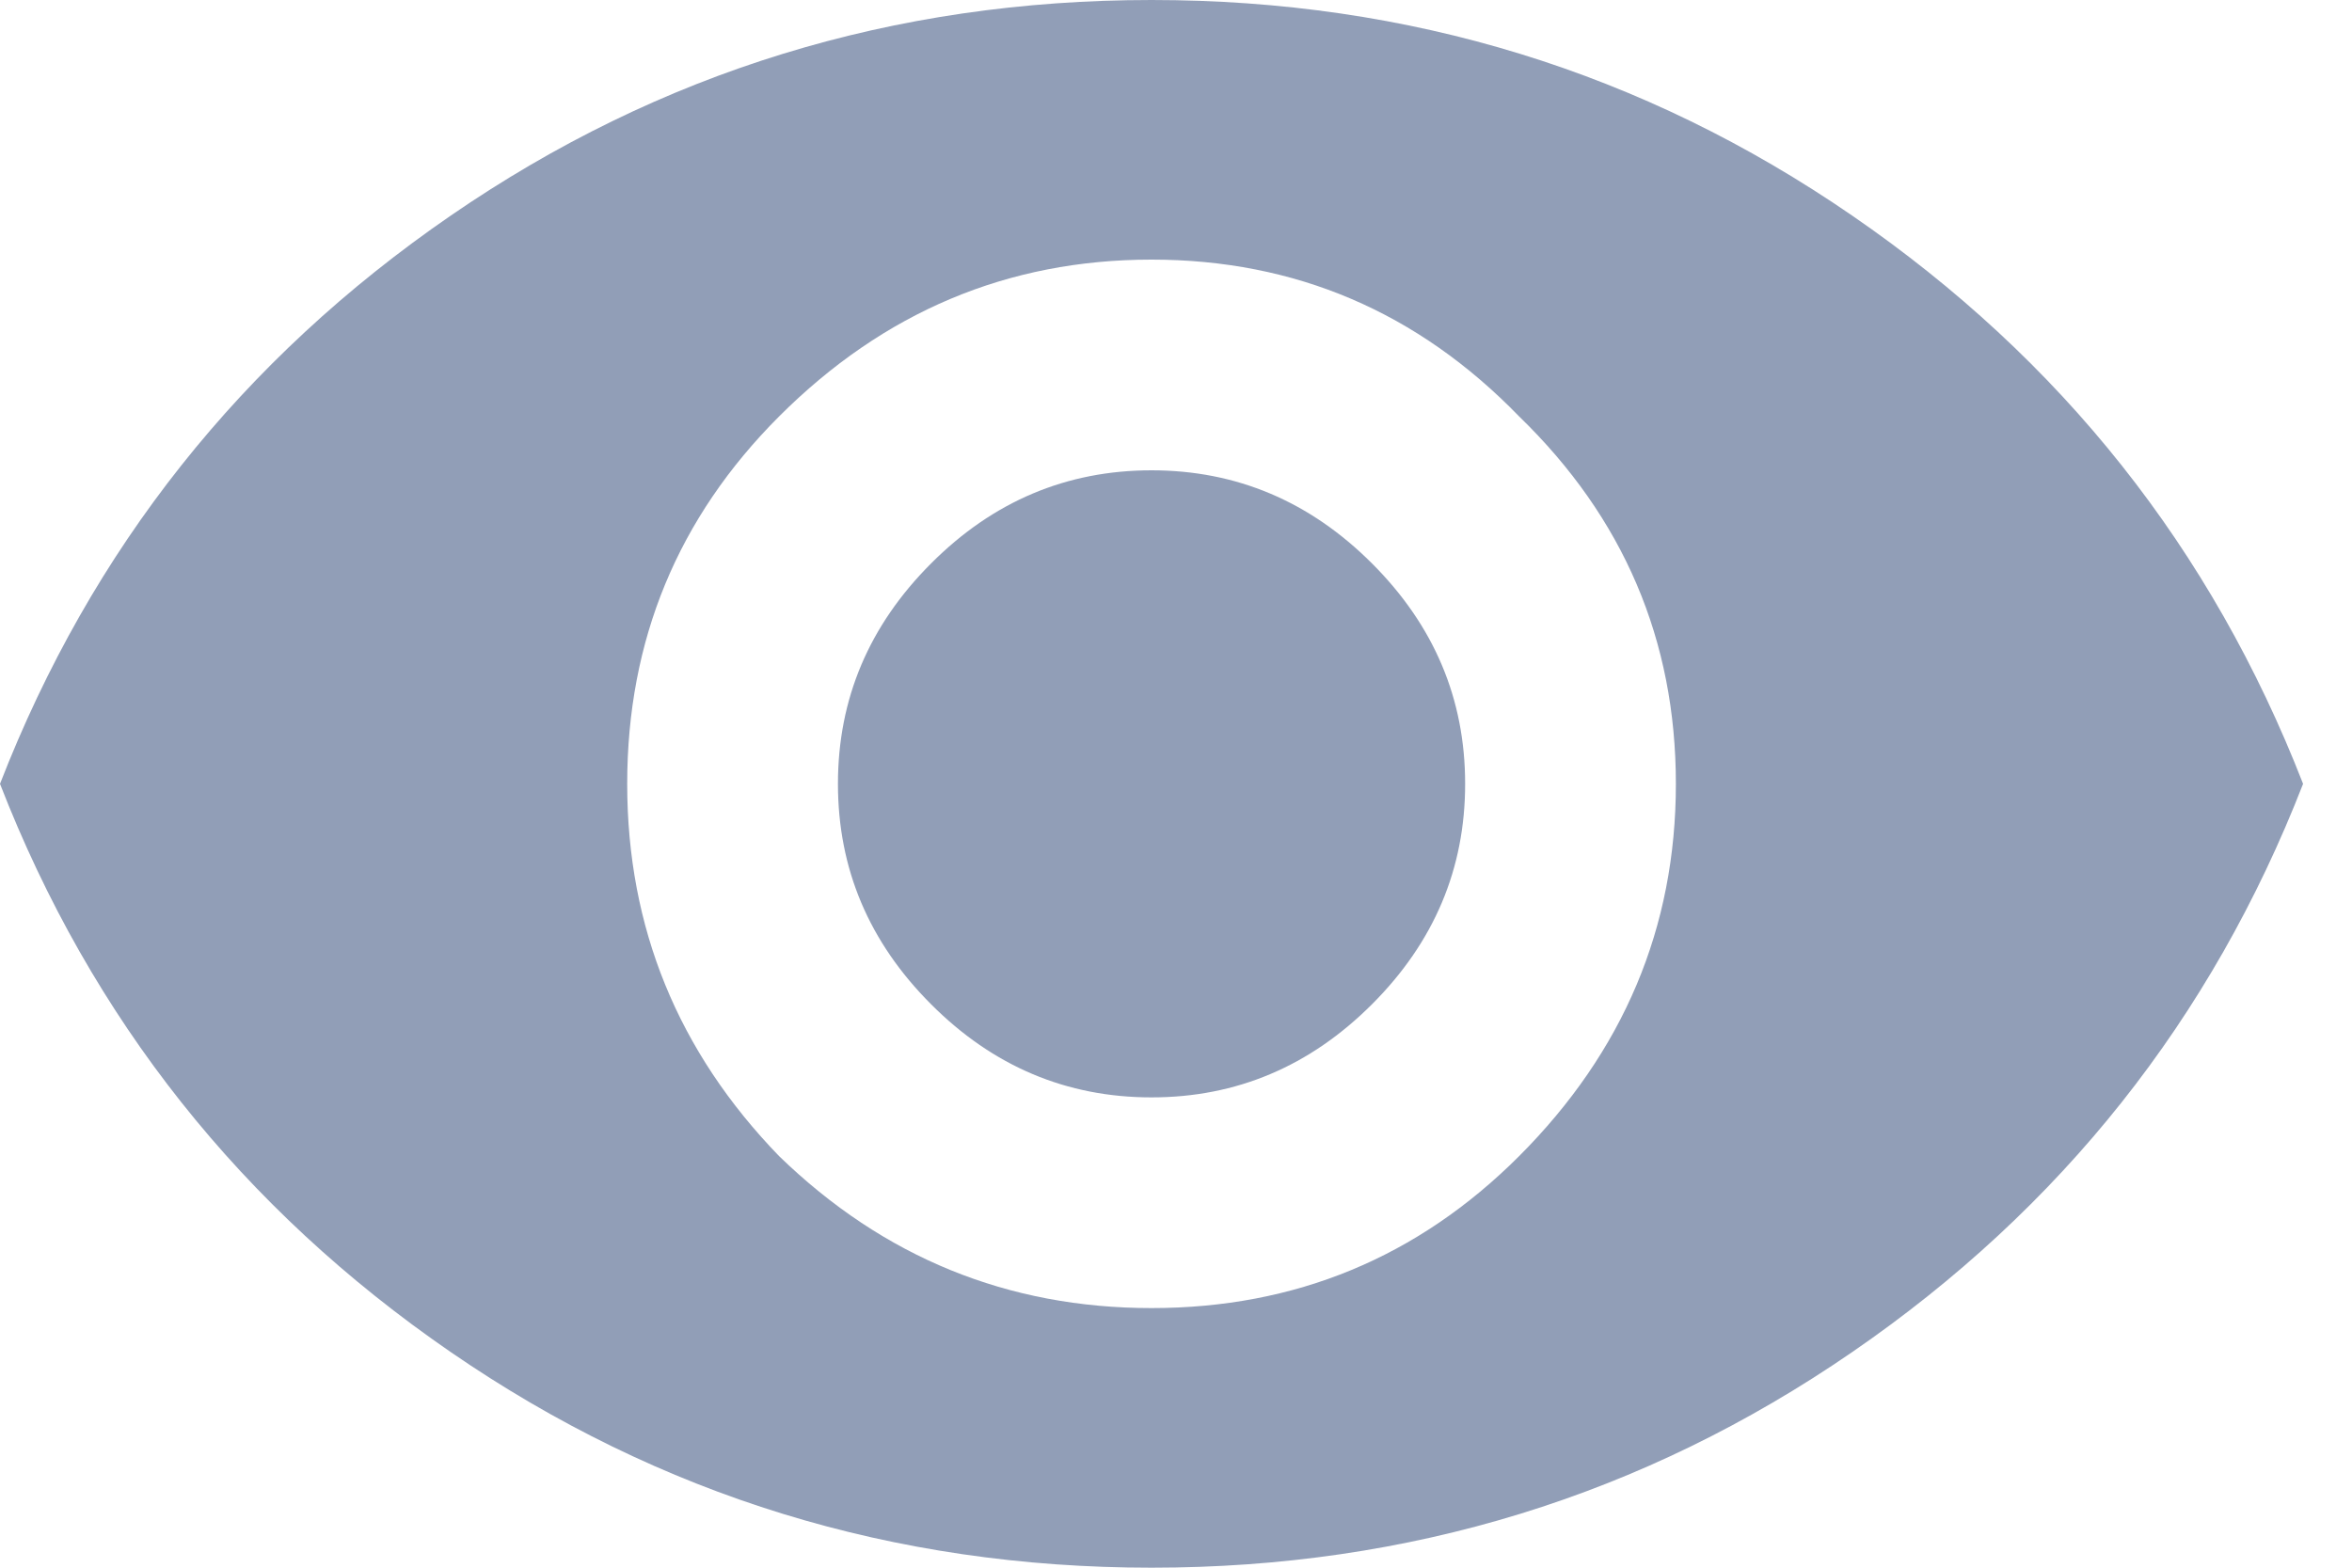 <svg width="15" height="10" viewBox="0 0 15 10" fill="none" xmlns="http://www.w3.org/2000/svg">
<path d="M5.938 3.594C6.333 3.198 6.802 3 7.344 3C7.885 3 8.354 3.198 8.75 3.594C9.146 3.99 9.344 4.458 9.344 5C9.344 5.542 9.146 6.01 8.75 6.406C8.354 6.802 7.885 7 7.344 7C6.802 7 6.333 6.802 5.938 6.406C5.542 6.01 5.344 5.542 5.344 5C5.344 4.458 5.542 3.99 5.938 3.594ZM4.969 7.375C5.635 8.021 6.427 8.344 7.344 8.344C8.26 8.344 9.042 8.021 9.688 7.375C10.354 6.708 10.688 5.917 10.688 5C10.688 4.083 10.354 3.302 9.688 2.656C9.042 1.99 8.26 1.656 7.344 1.656C6.427 1.656 5.635 1.99 4.969 2.656C4.323 3.302 4 4.083 4 5C4 5.917 4.323 6.708 4.969 7.375ZM2.875 1.375C4.208 0.458 5.698 0 7.344 0C8.99 0 10.479 0.458 11.812 1.375C13.146 2.292 14.104 3.5 14.688 5C14.104 6.5 13.146 7.708 11.812 8.625C10.479 9.542 8.99 10 7.344 10C5.698 10 4.208 9.542 2.875 8.625C1.542 7.708 0.583 6.5 0 5C0.583 3.5 1.542 2.292 2.875 1.375Z" fill="#54688F" fill-opacity="0.64"/>
</svg>
